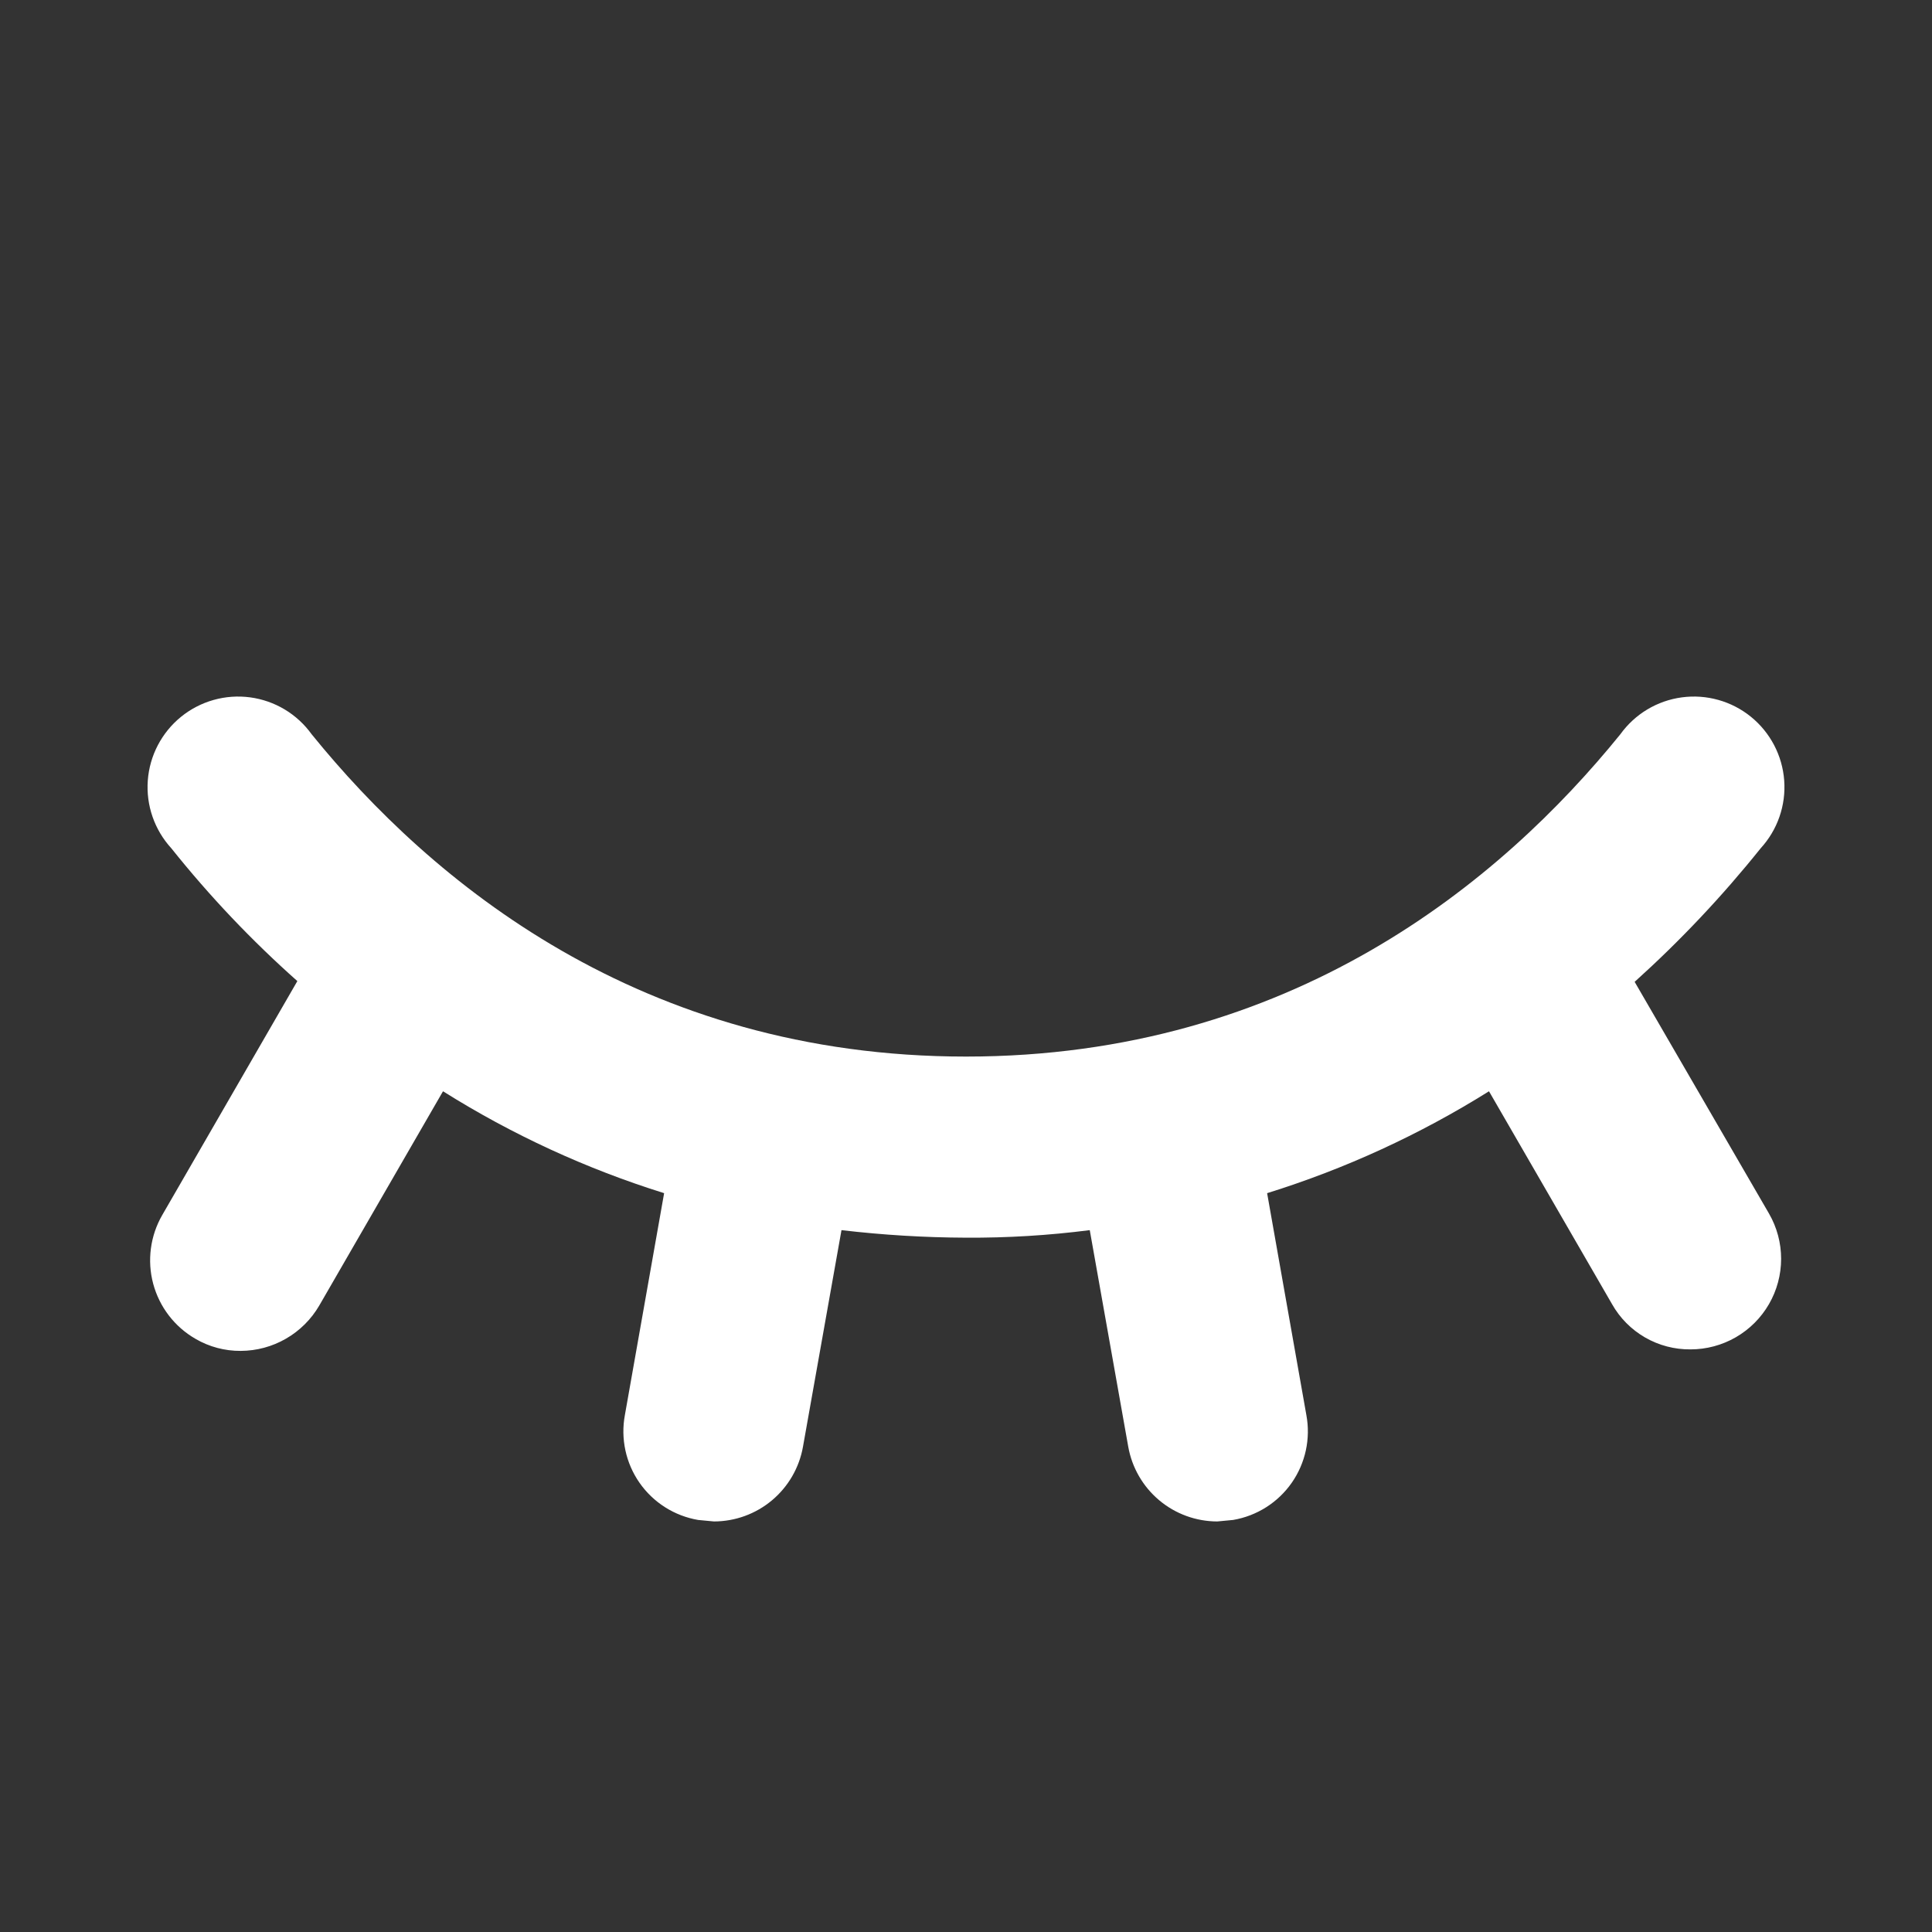 <svg width="100" height="100" viewBox="0 0 100 100" fill="none" xmlns="http://www.w3.org/2000/svg">
<rect x="0" y="0" width="100" height="100" fill="#333333" stroke="none"/>
<path d="M91.562 62.812C91.974 63.525 92.191 64.334 92.191 65.157C92.19 65.98 91.974 66.789 91.562 67.501C91.15 68.214 90.558 68.806 89.845 69.217C89.132 69.628 88.323 69.844 87.5 69.844C86.675 69.852 85.863 69.639 85.148 69.227C84.434 68.815 83.843 68.219 83.438 67.5L77.07 56.484C73.485 58.728 69.625 60.501 65.586 61.758L67.617 73.242C67.73 73.848 67.72 74.47 67.59 75.072C67.46 75.674 67.211 76.245 66.859 76.75C66.506 77.255 66.057 77.685 65.536 78.015C65.016 78.345 64.435 78.568 63.828 78.672L63.008 78.75C61.908 78.749 60.843 78.361 60.001 77.654C59.158 76.947 58.591 75.966 58.398 74.883L56.406 63.672C54.282 63.944 52.142 64.075 50 64.062C47.846 64.054 45.694 63.923 43.555 63.672L41.562 74.883C41.37 75.966 40.803 76.947 39.96 77.654C39.117 78.361 38.053 78.749 36.953 78.75L36.133 78.672C35.526 78.568 34.945 78.345 34.425 78.015C33.904 77.685 33.455 77.255 33.102 76.75C32.75 76.245 32.501 75.674 32.371 75.072C32.241 74.47 32.231 73.848 32.344 73.242L34.375 61.758C30.349 60.501 26.502 58.728 22.93 56.484L16.523 67.578C16.109 68.288 15.516 68.878 14.803 69.289C14.091 69.701 13.284 69.918 12.461 69.922C11.638 69.928 10.828 69.713 10.117 69.297C9.583 68.989 9.116 68.58 8.74 68.091C8.365 67.603 8.09 67.045 7.93 66.45C7.77 65.855 7.73 65.234 7.81 64.624C7.89 64.013 8.09 63.424 8.398 62.891L15.391 50.781C13.024 48.679 10.842 46.379 8.867 43.906C8.436 43.435 8.105 42.88 7.896 42.277C7.686 41.673 7.603 41.033 7.65 40.395C7.697 39.758 7.874 39.137 8.17 38.571C8.466 38.005 8.874 37.505 9.37 37.102C9.866 36.699 10.44 36.402 11.055 36.229C11.67 36.056 12.314 36.01 12.947 36.095C13.58 36.18 14.19 36.393 14.738 36.722C15.285 37.051 15.76 37.489 16.133 38.008C22.305 45.625 33.164 54.688 50 54.688C66.836 54.688 77.695 45.625 83.867 38.008C84.24 37.489 84.715 37.051 85.262 36.722C85.81 36.393 86.42 36.18 87.053 36.095C87.686 36.01 88.33 36.056 88.945 36.229C89.561 36.402 90.134 36.699 90.63 37.102C91.126 37.505 91.534 38.005 91.83 38.571C92.126 39.137 92.303 39.758 92.35 40.395C92.397 41.033 92.314 41.673 92.104 42.277C91.895 42.88 91.564 43.435 91.133 43.906C89.149 46.383 86.967 48.696 84.609 50.82L91.562 62.812Z" fill="white"/>
</svg>
